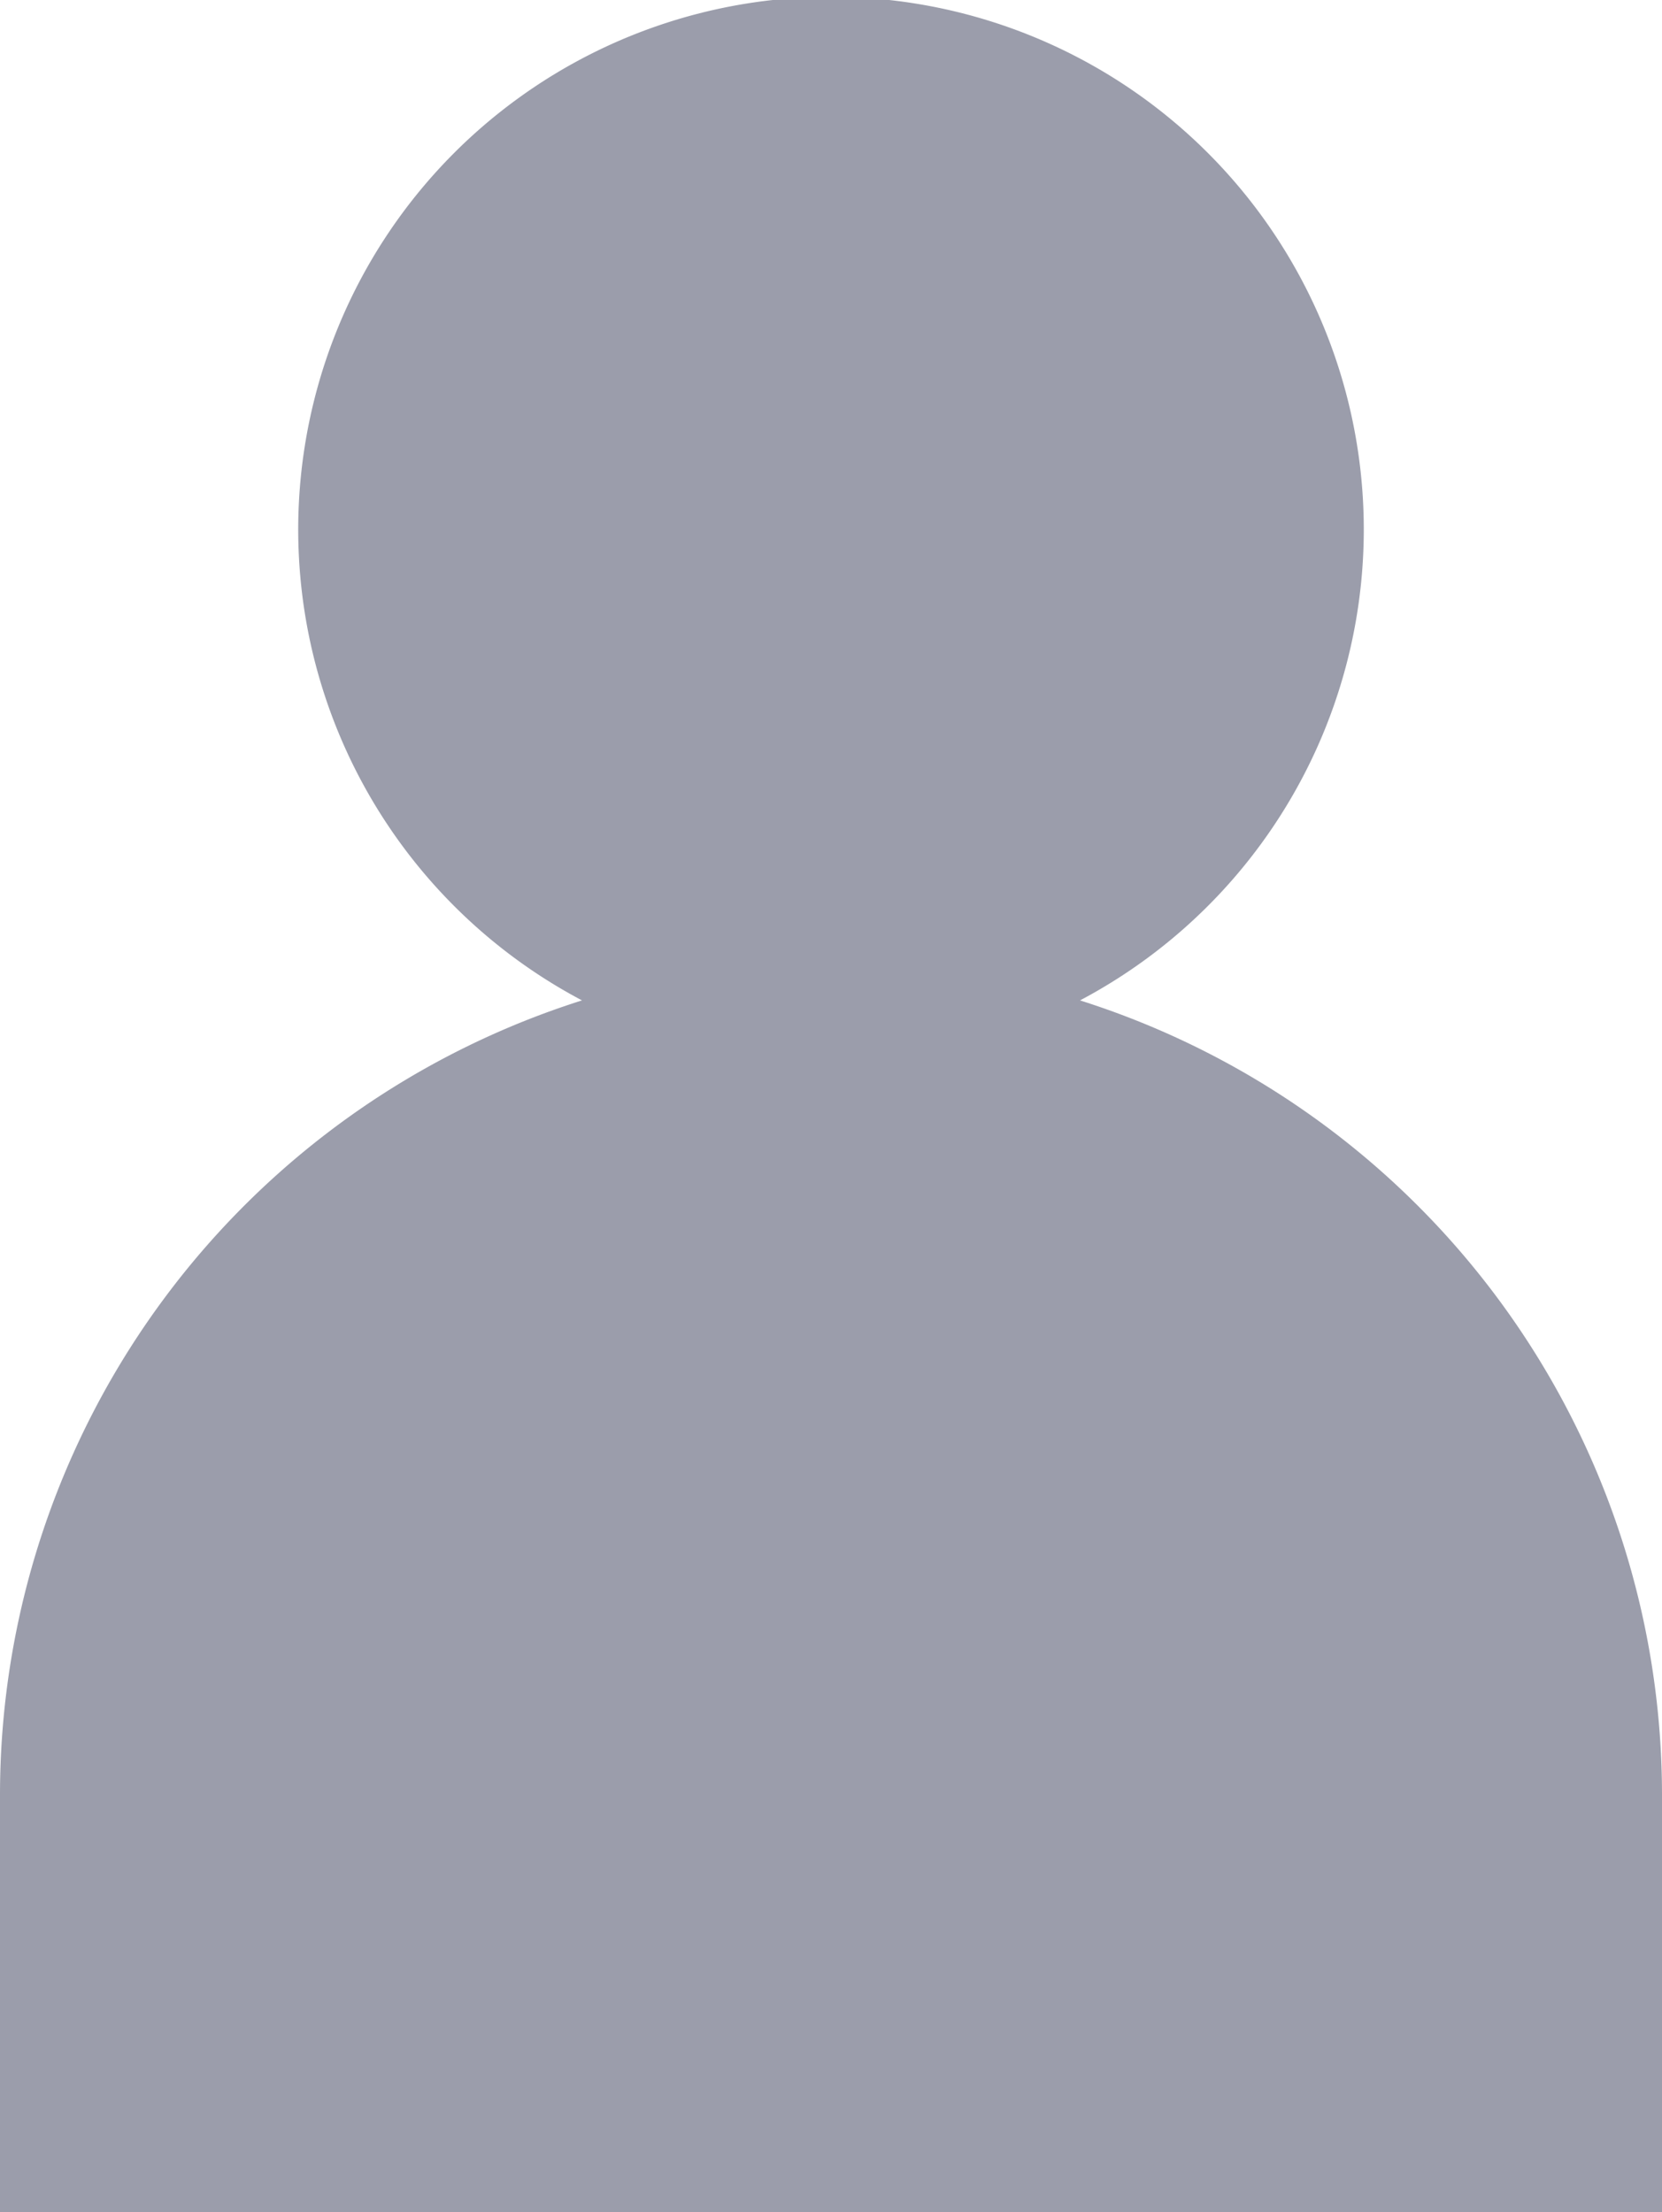 <svg xmlns="http://www.w3.org/2000/svg" width="14.15" height="18.838" viewBox="0 0 14.15 18.838">
  <g id="Grupo_16" data-name="Grupo 16" opacity="0.7">
    <path id="Trazado_55" data-name="Trazado 55" d="M83.818,136.5a4.536,4.536,0,1,0-4.24,0,7.1,7.1,0,0,0-4.955,6.748v3.57h14.15v-3.57A7.1,7.1,0,0,0,83.818,136.5Z" transform="translate(-74.623 -127.981)" fill="#707487"/>
  </g>
</svg>
